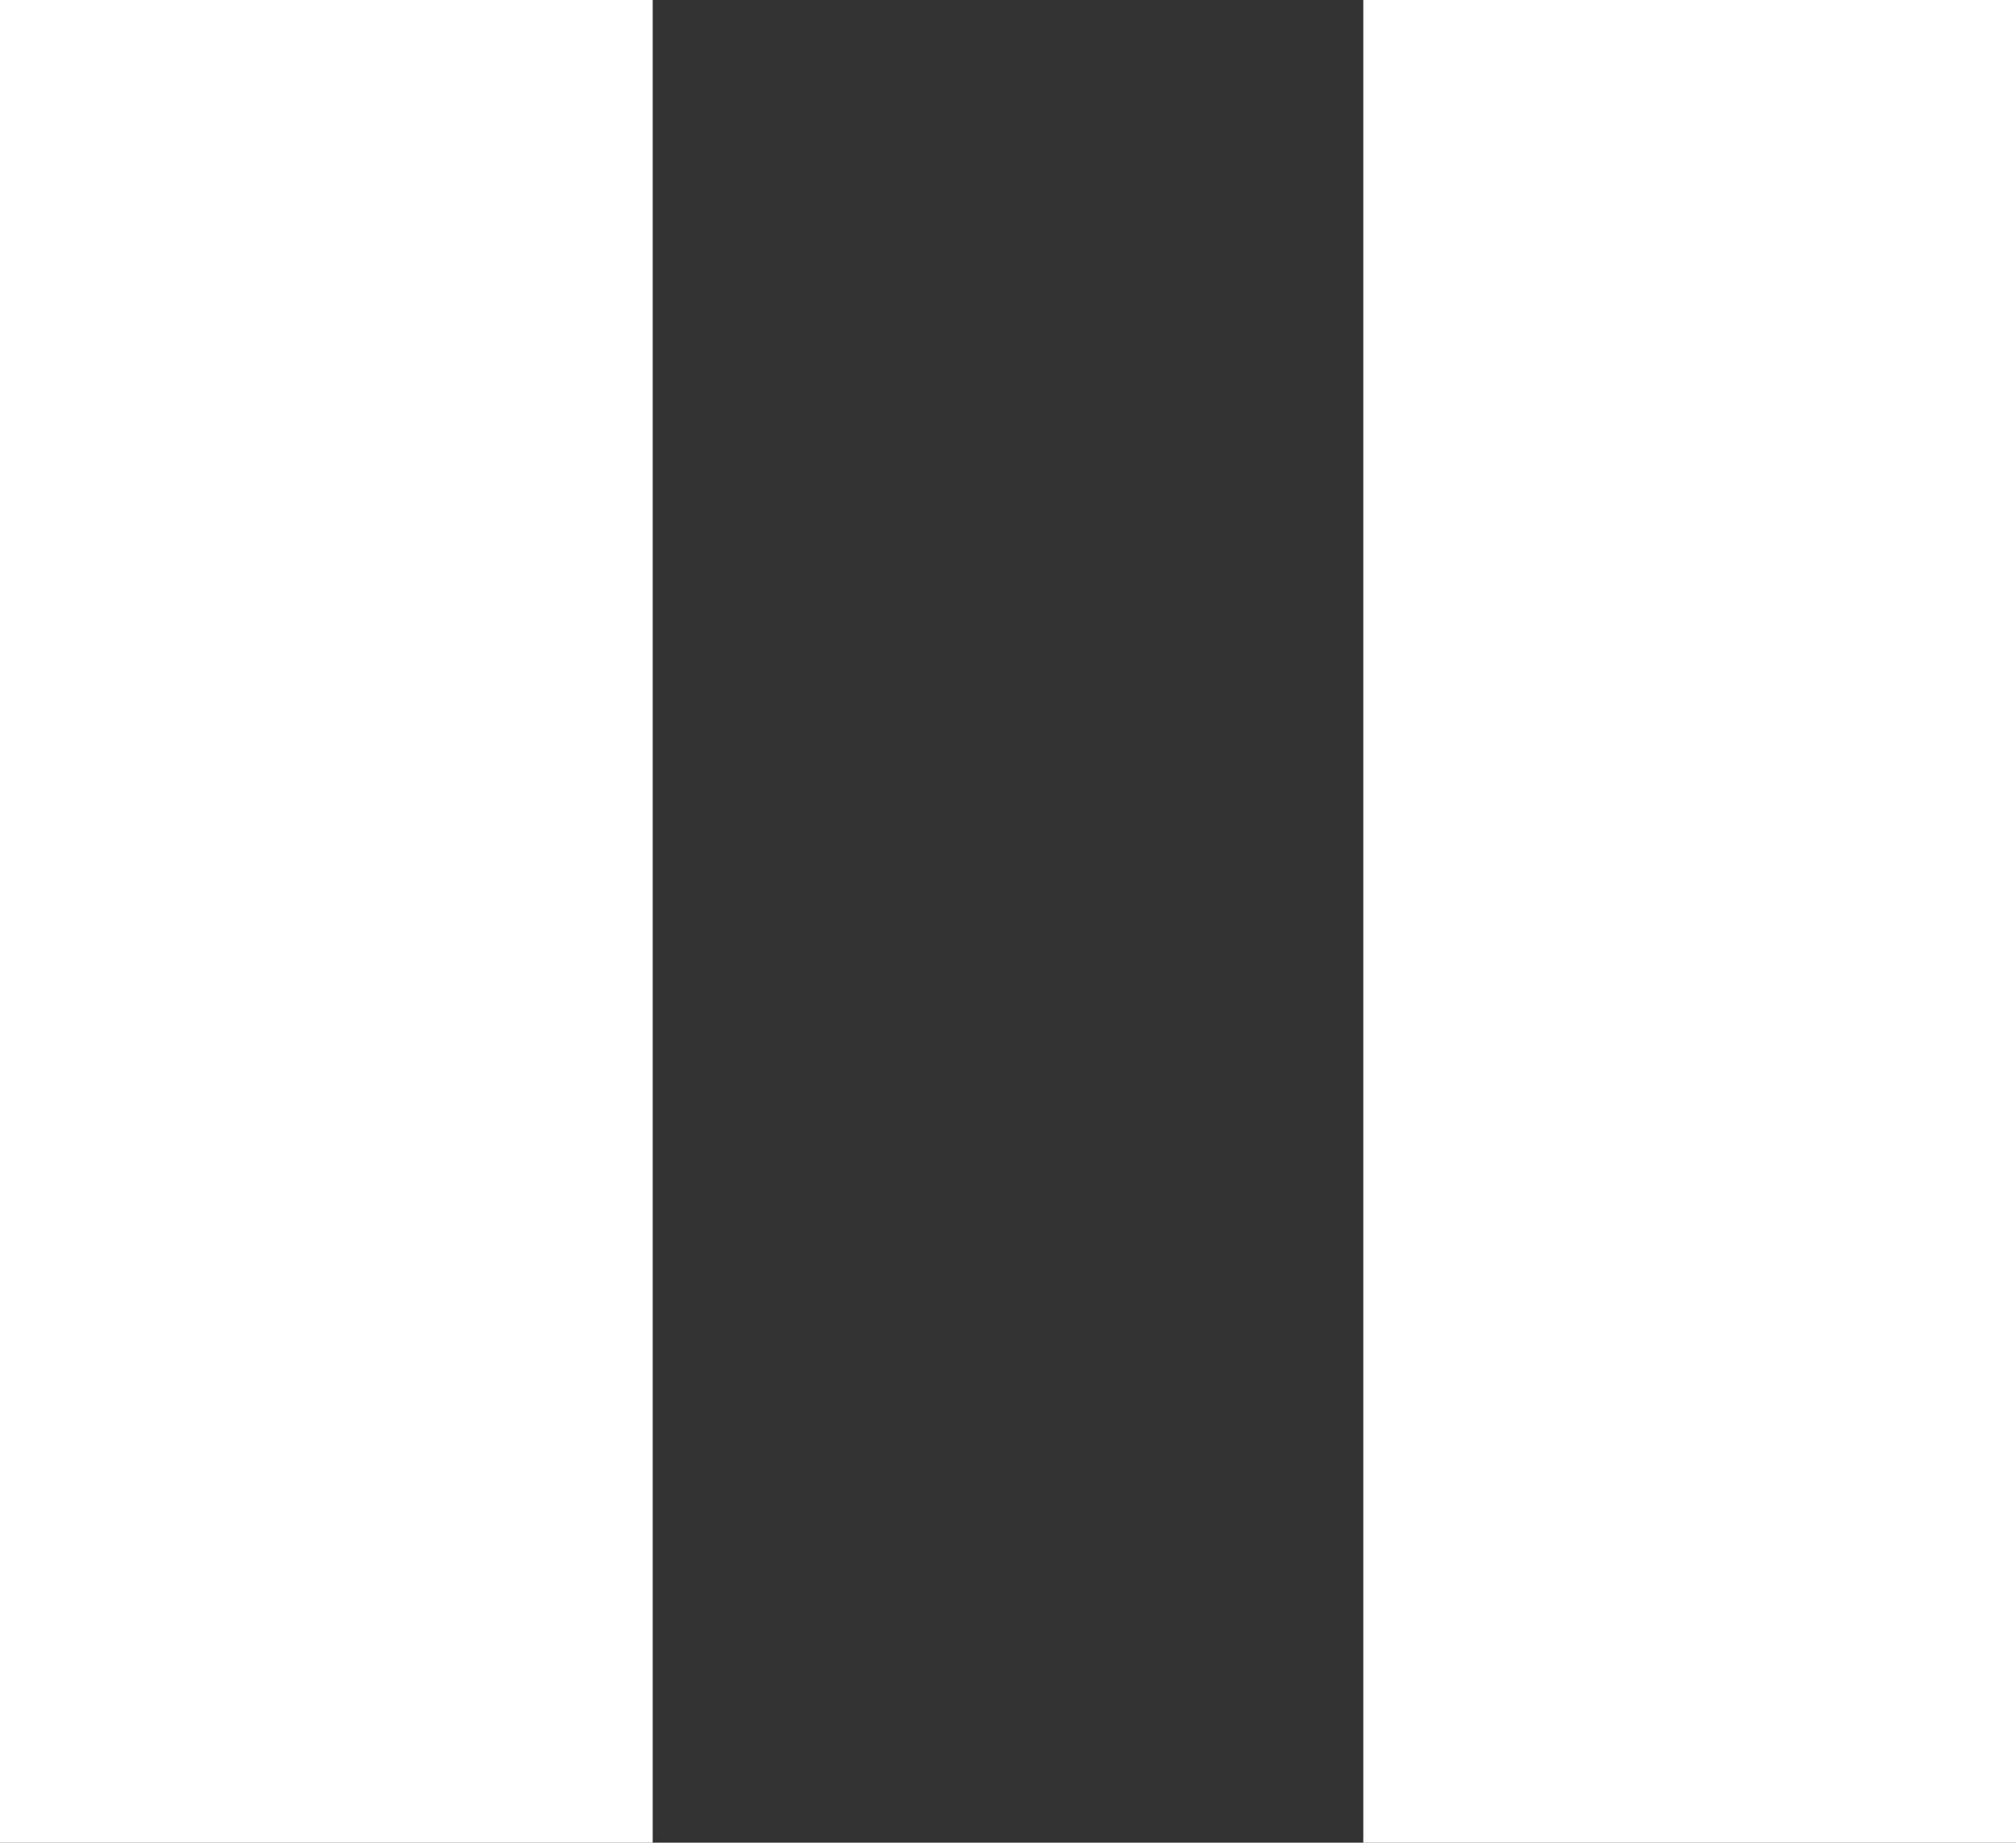 <svg xmlns="http://www.w3.org/2000/svg" viewBox="0 0 15.32 14"><rect x="0" y="0" width="15.32" height="14" fill="#333333" stroke="none"/><title>pause</title><g id="Layer_2" data-name="Layer 2"><g id="Layer_1-2" data-name="Layer 1"><rect x="-4.52" y="4.52" width="14" height="4.96" transform="translate(9.48 4.52) rotate(90)" style="fill:#fff"/><rect x="5.84" y="4.52" width="14" height="4.96" transform="translate(19.84 -5.84) rotate(90)" style="fill:#fff"/></g></g></svg>